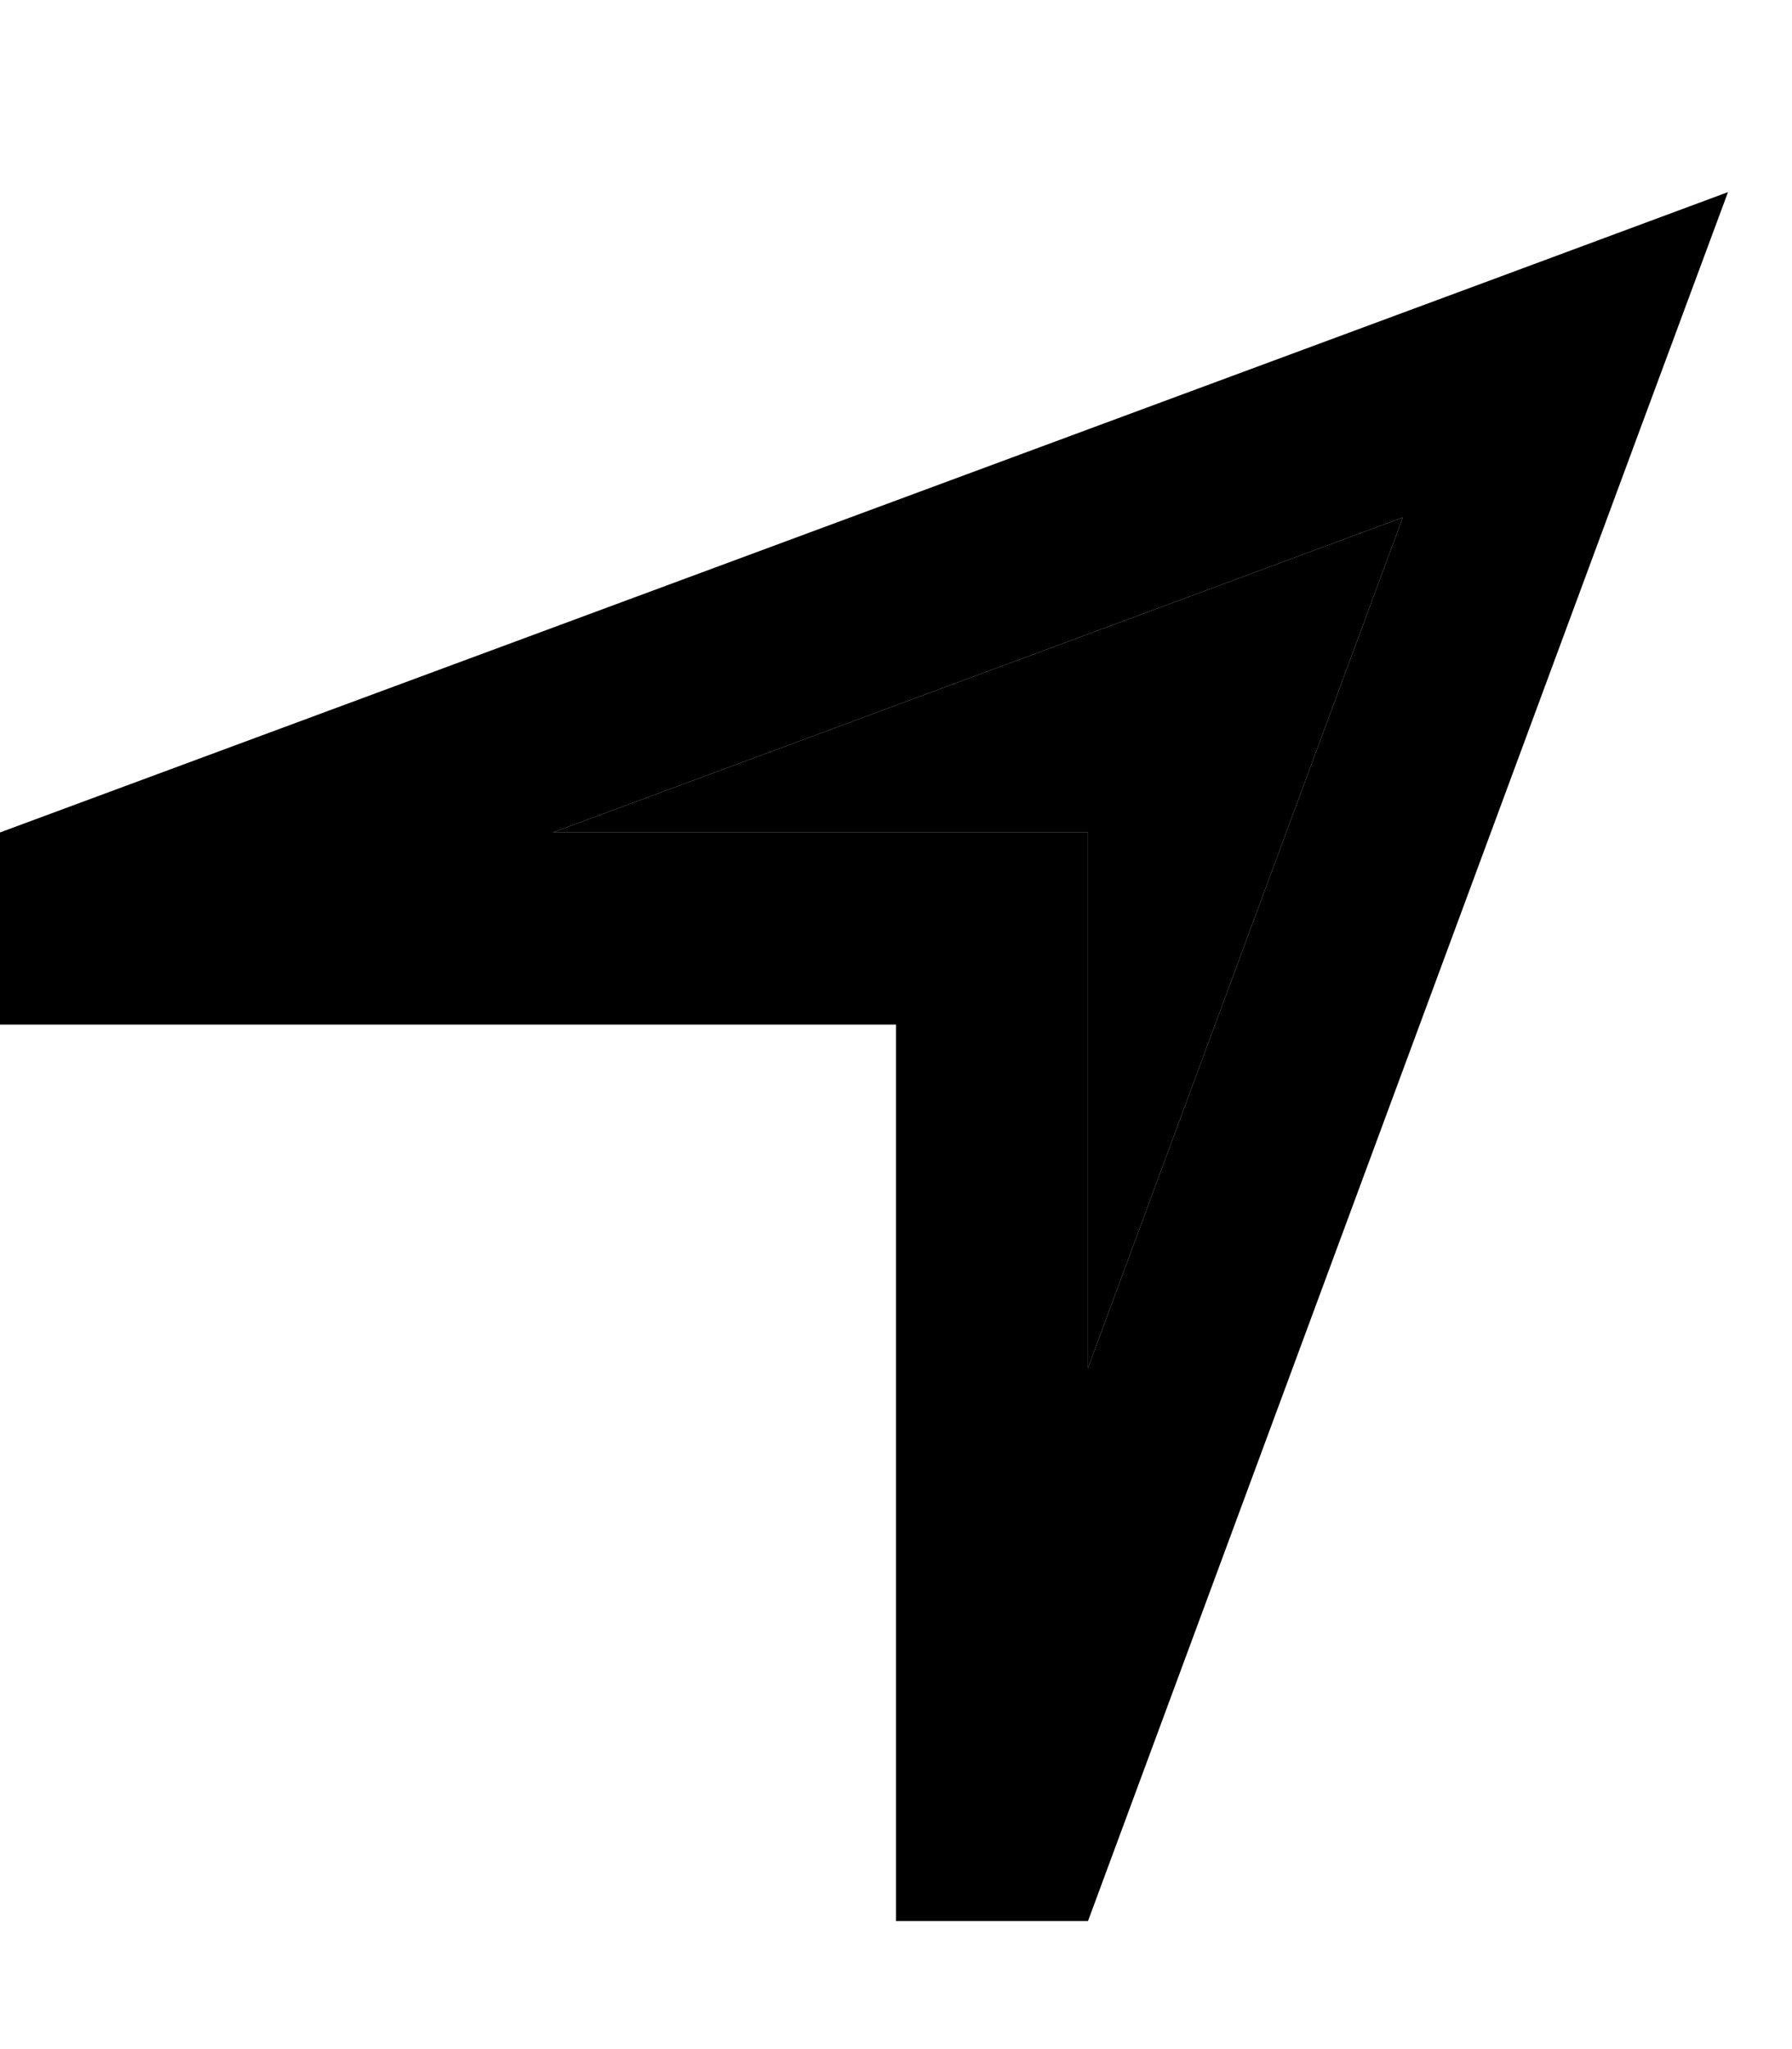 <svg xmlns="http://www.w3.org/2000/svg" viewBox="0 0 448 512"><path class="pr-icon-duotone-secondary" d="M138.2 208l85.8 0 48 0 0 48 0 85.8 78.7-212.5L138.2 208z"/><path class="pr-icon-duotone-primary" d="M272 208l0 48 0 85.8 78.7-212.5L138.2 208l85.8 0 48 0zM0 208L372.7 70 432 48l-22 59.3L272 480l-48 0 0-48 0-128 0-48-48 0L48 256 0 256l0-48z"/></svg>
